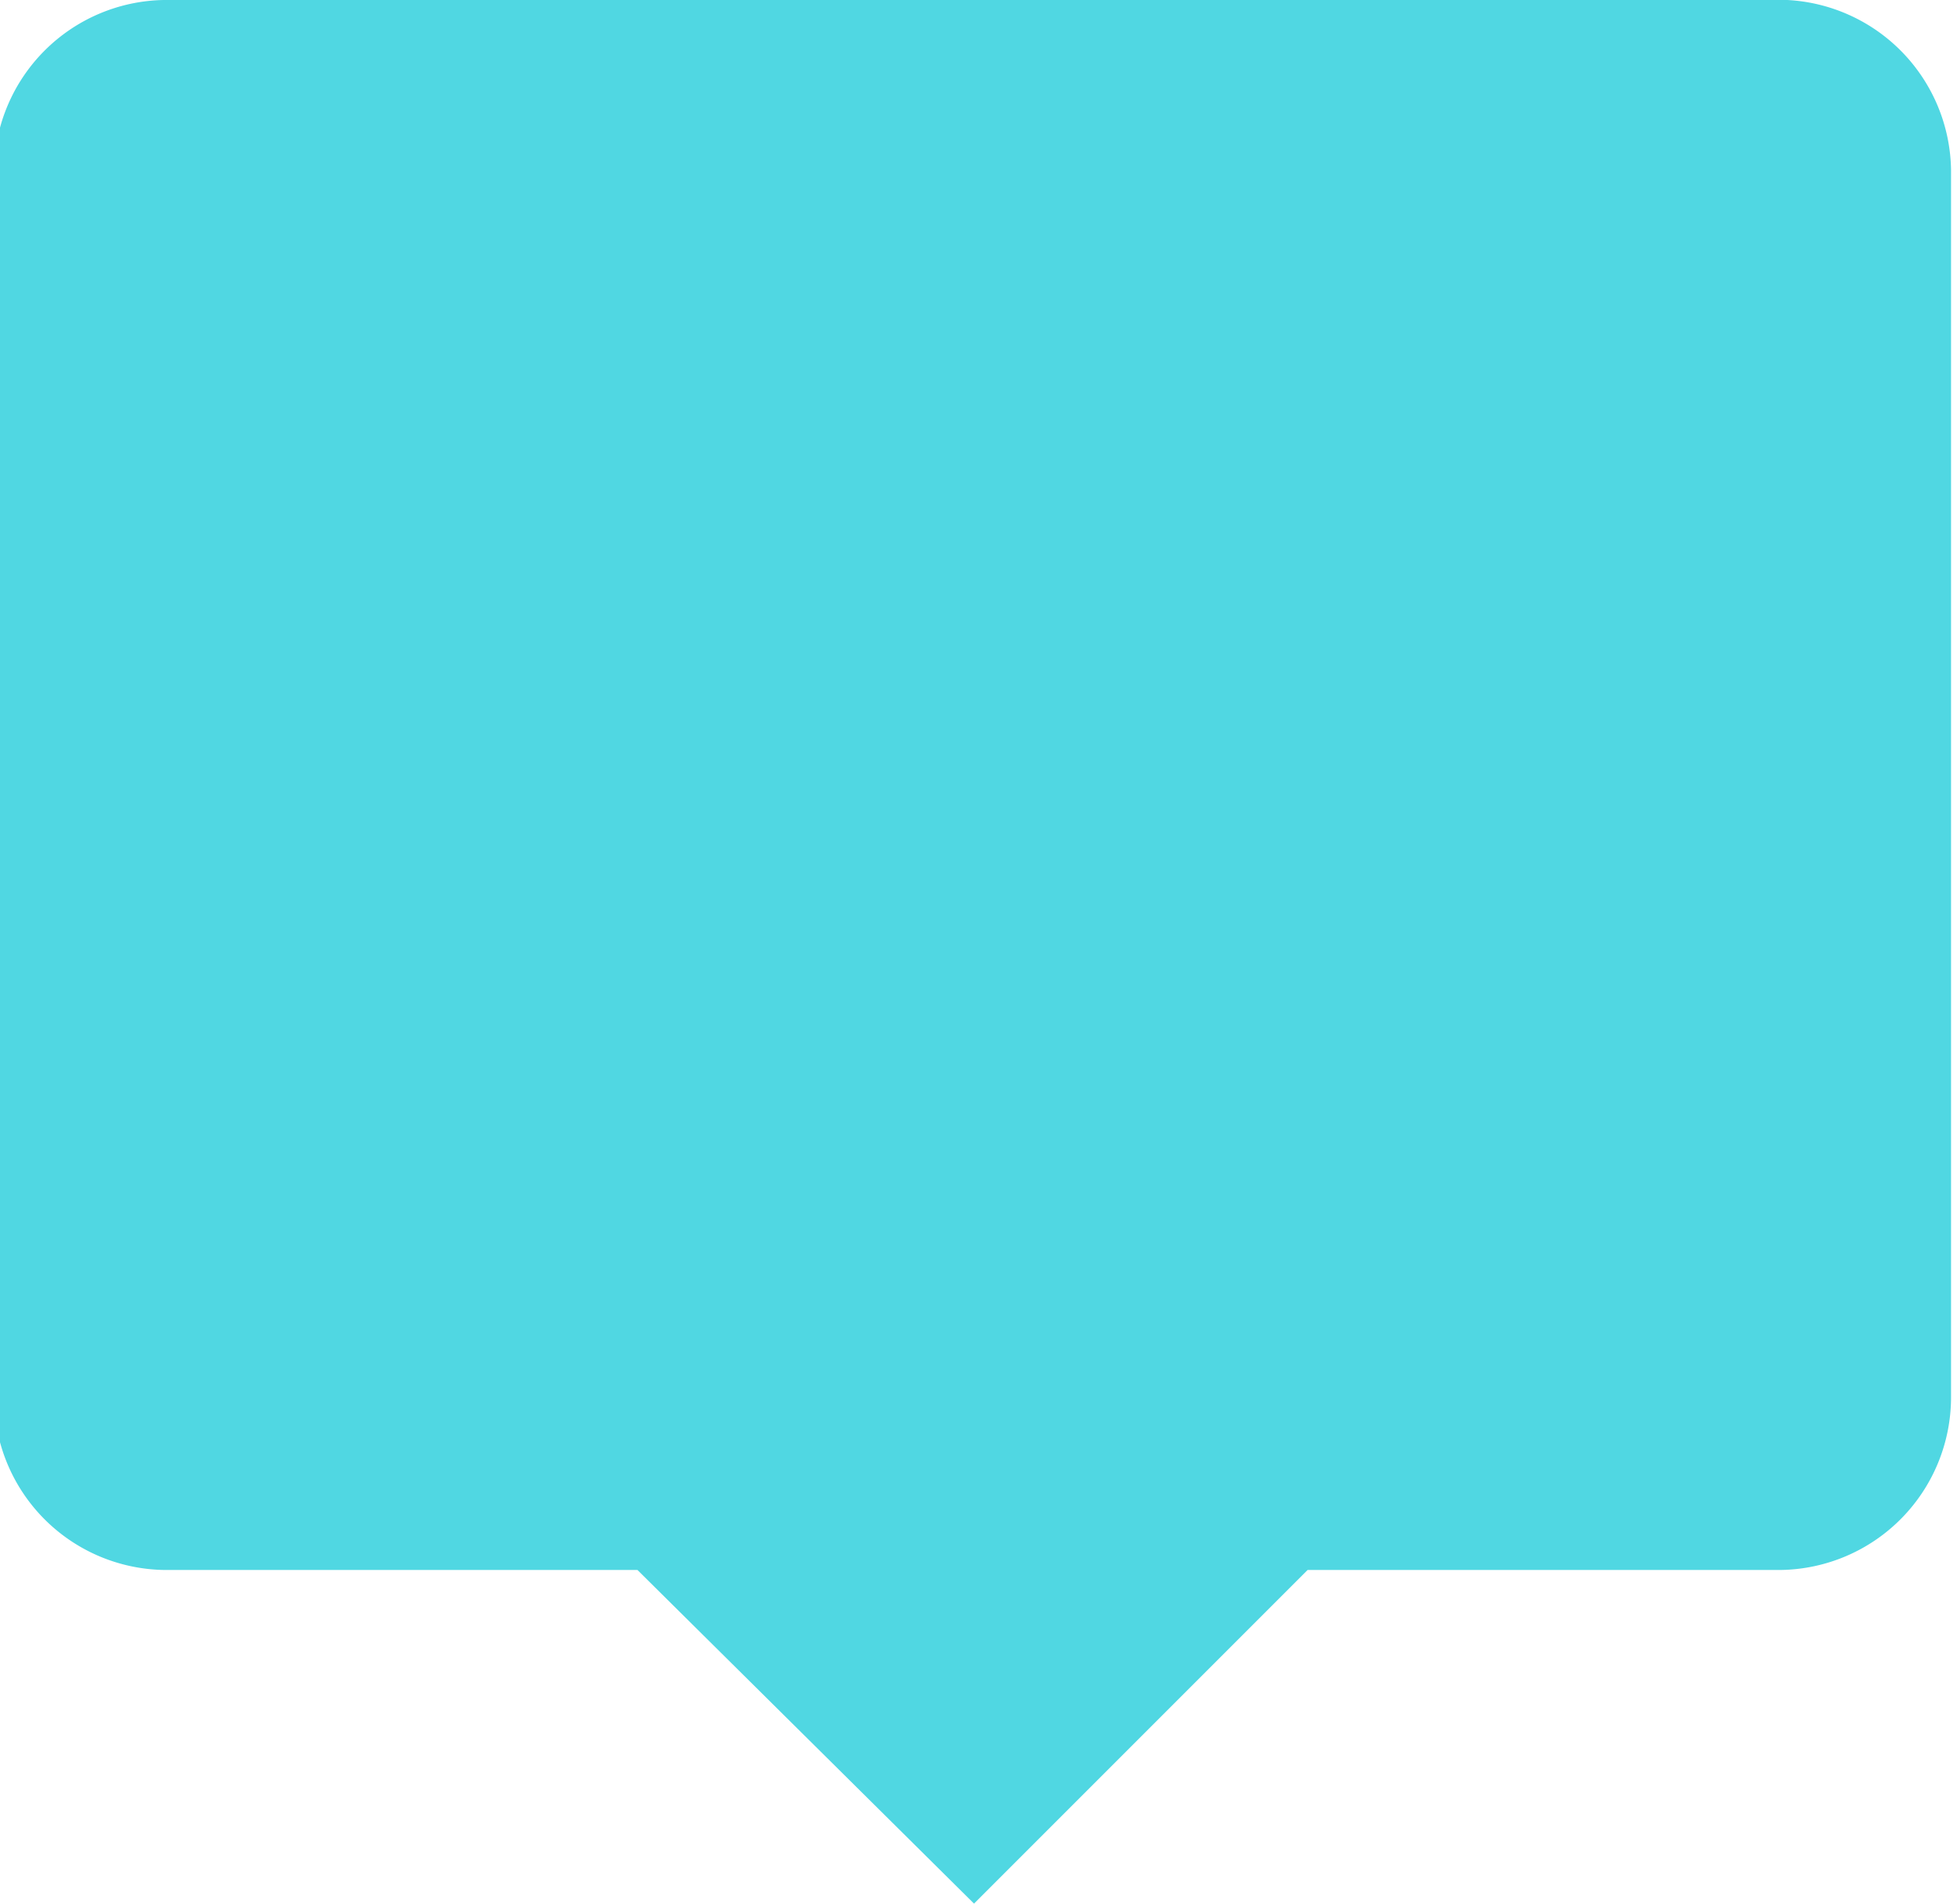 <svg id="OBJECTS" xmlns="http://www.w3.org/2000/svg" viewBox="0 0 6.57 6.39"><defs><style>.cls-1{fill:#50d7e2;}</style></defs><title>SliderLabel</title><path class="cls-1" d="M360.45,285.89H355a.58.58,0,0,0-.57.57v4.12a.58.58,0,0,0,.57.58h1.59l1.13,1.12,1.12-1.12h1.59a.58.58,0,0,0,.57-.58v-4.12A.58.58,0,0,0,360.45,285.89Z" transform="translate(-354.45 -285.89)"/></svg>